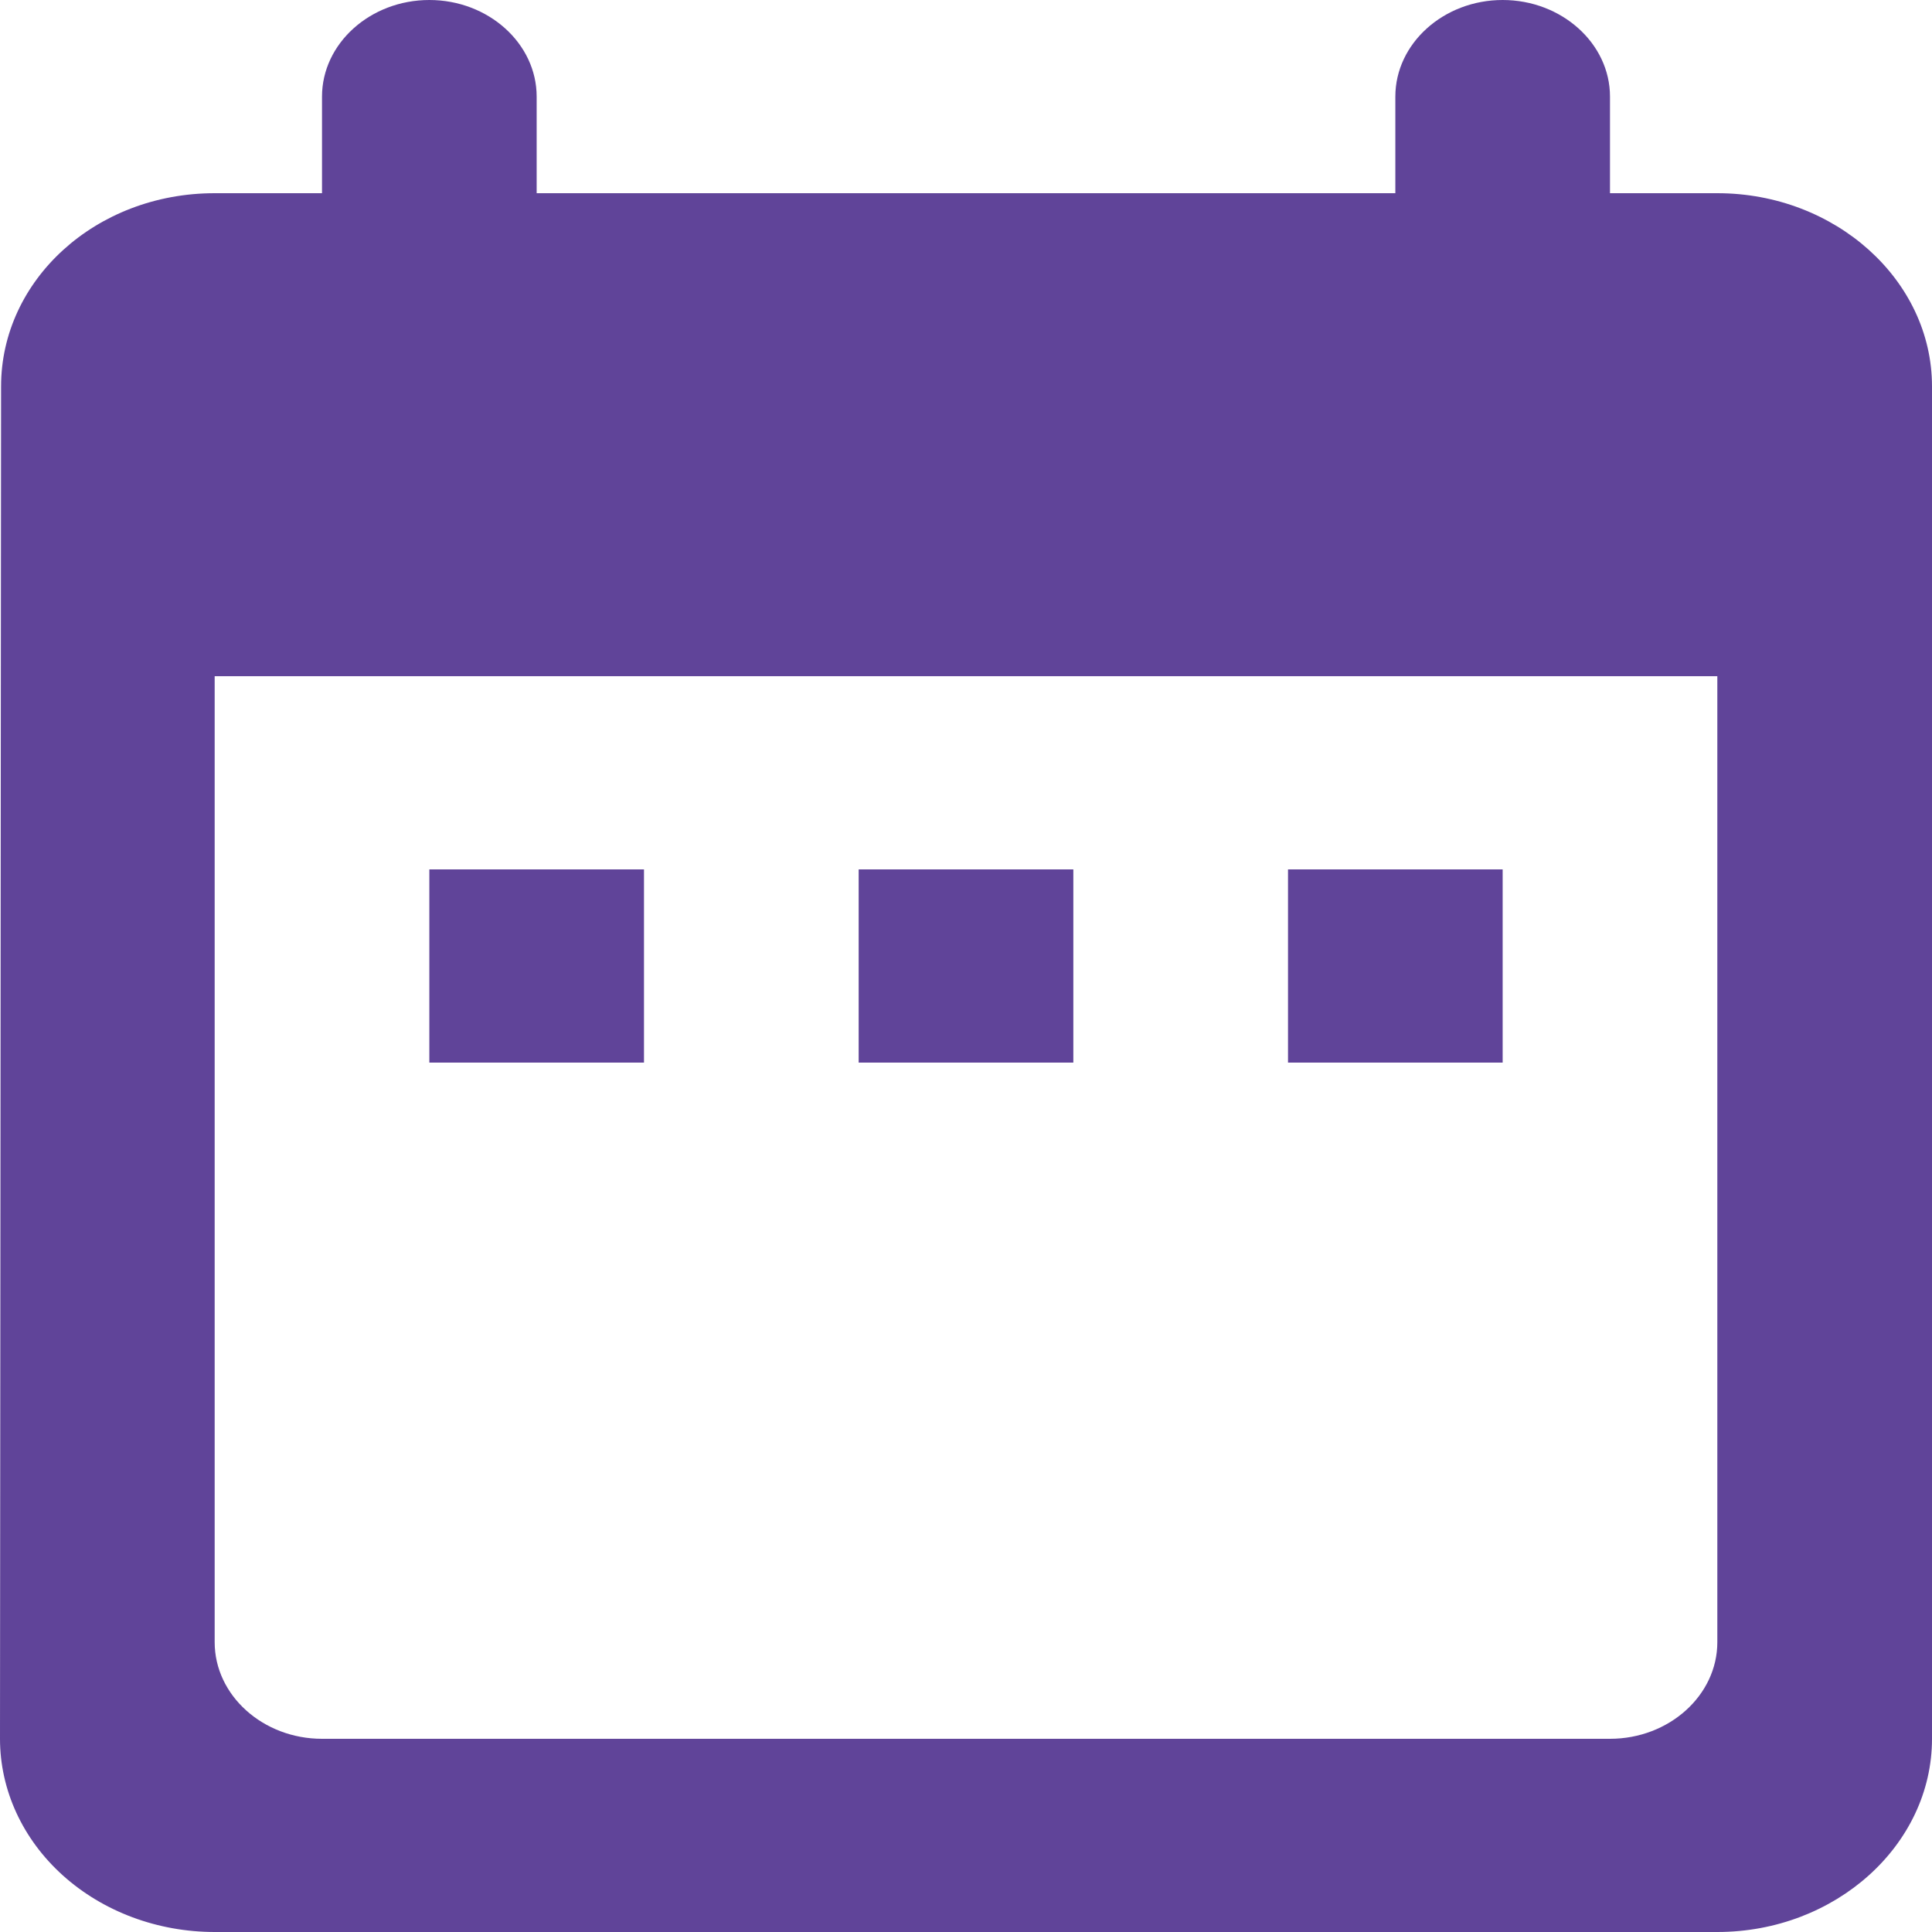 <svg width="70" height="70" viewBox="0 0 70 70" fill="none" xmlns="http://www.w3.org/2000/svg">
<path d="M62.222 7H58.333V3.5C58.333 1.575 56.583 0 54.444 0C52.306 0 50.556 1.575 50.556 3.5V7H19.444V3.5C19.444 1.575 17.694 0 15.556 0C13.417 0 11.667 1.575 11.667 3.5V7H7.778C3.461 7 0.039 10.15 0.039 14L0 63C0 64.856 0.819 66.637 2.278 67.95C3.737 69.263 5.715 70 7.778 70H62.222C66.5 70 70 66.85 70 63V14C70 10.15 66.5 7 62.222 7ZM62.222 59.5C62.222 61.425 60.472 63 58.333 63H11.667C9.528 63 7.778 61.425 7.778 59.5V24.5H62.222V59.5ZM15.556 31.5H23.333V38.5H15.556V31.5ZM31.111 31.5H38.889V38.5H31.111V31.5ZM46.667 31.5H54.444V38.5H46.667V31.5Z" fill="#604499"/>
</svg>
